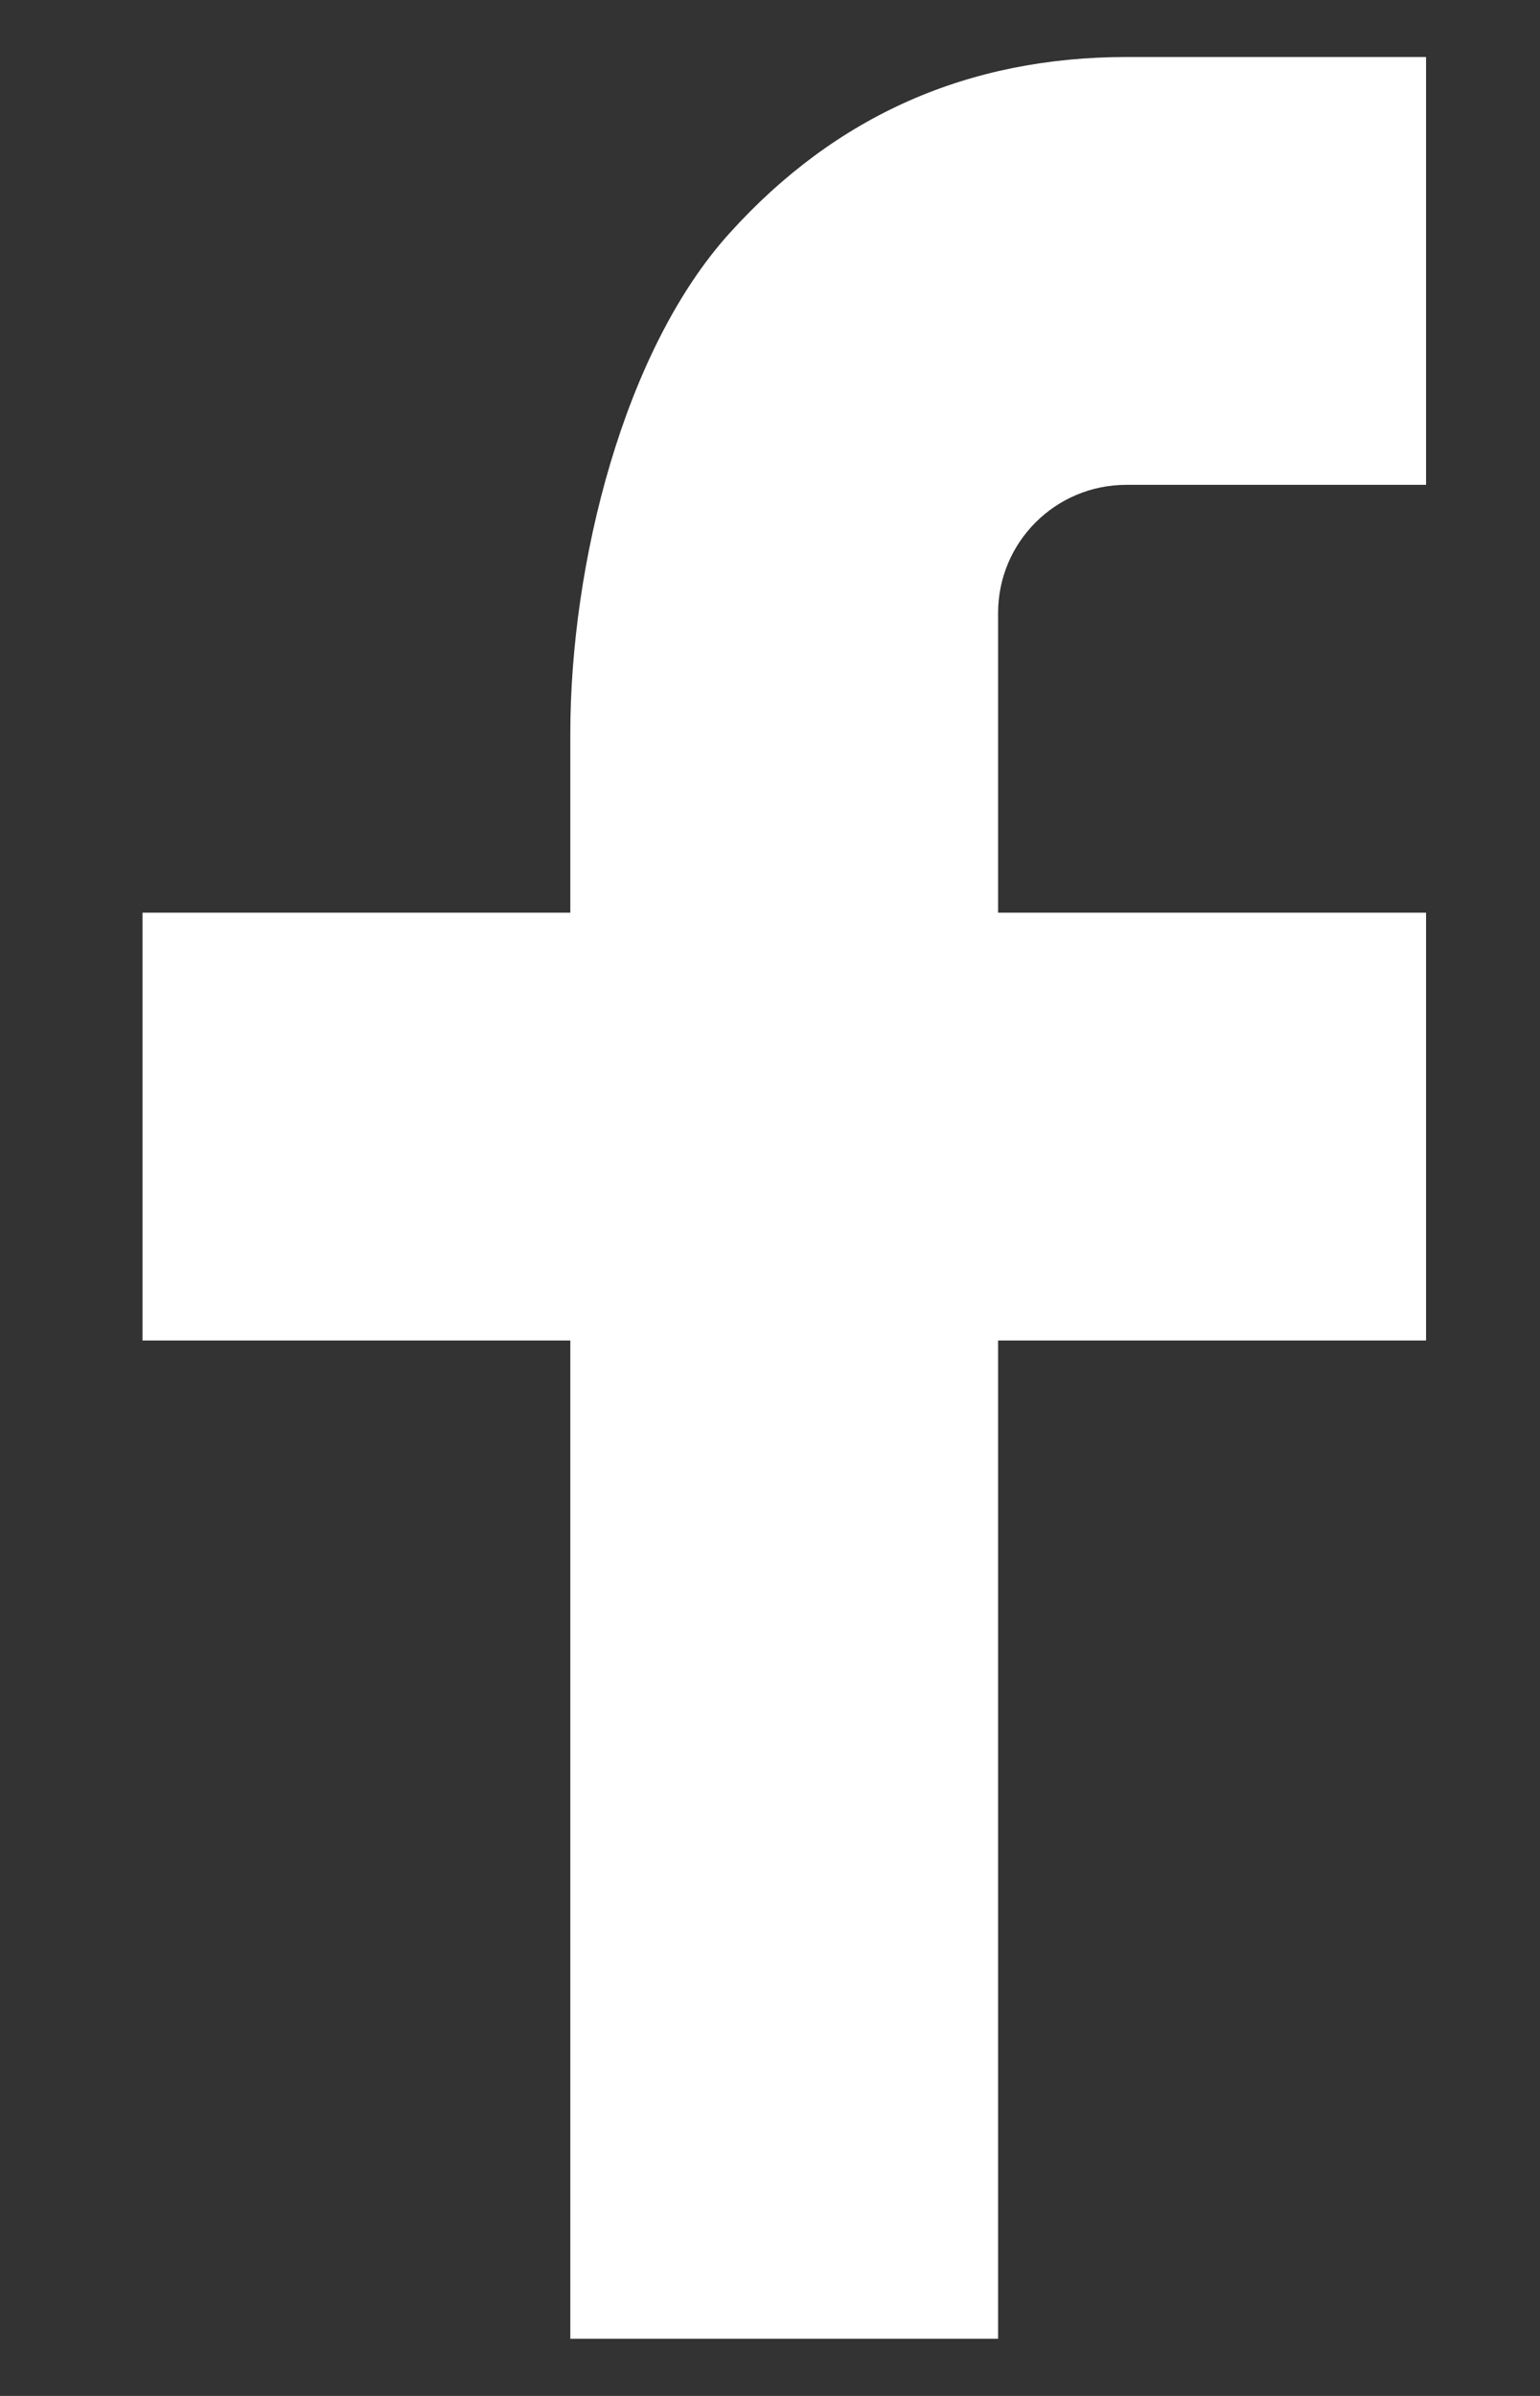 <svg viewBox="0 0 9 14" fill="none" xmlns="http://www.w3.org/2000/svg">
<rect x="0" y="0" width="9" height="14" fill="#333333" stroke="none"/>
<path d="M5.833 5.333H8.334V7.833H5.833V13.666H3.333V7.833H0.833V5.333H3.333V4.287C3.333 3.296 3.645 2.045 4.265 1.361C4.885 0.675 5.659 0.333 6.587 0.333H8.334V2.833H6.583C6.168 2.833 5.833 3.168 5.833 3.582V5.333Z" fill="white"/>
</svg>
